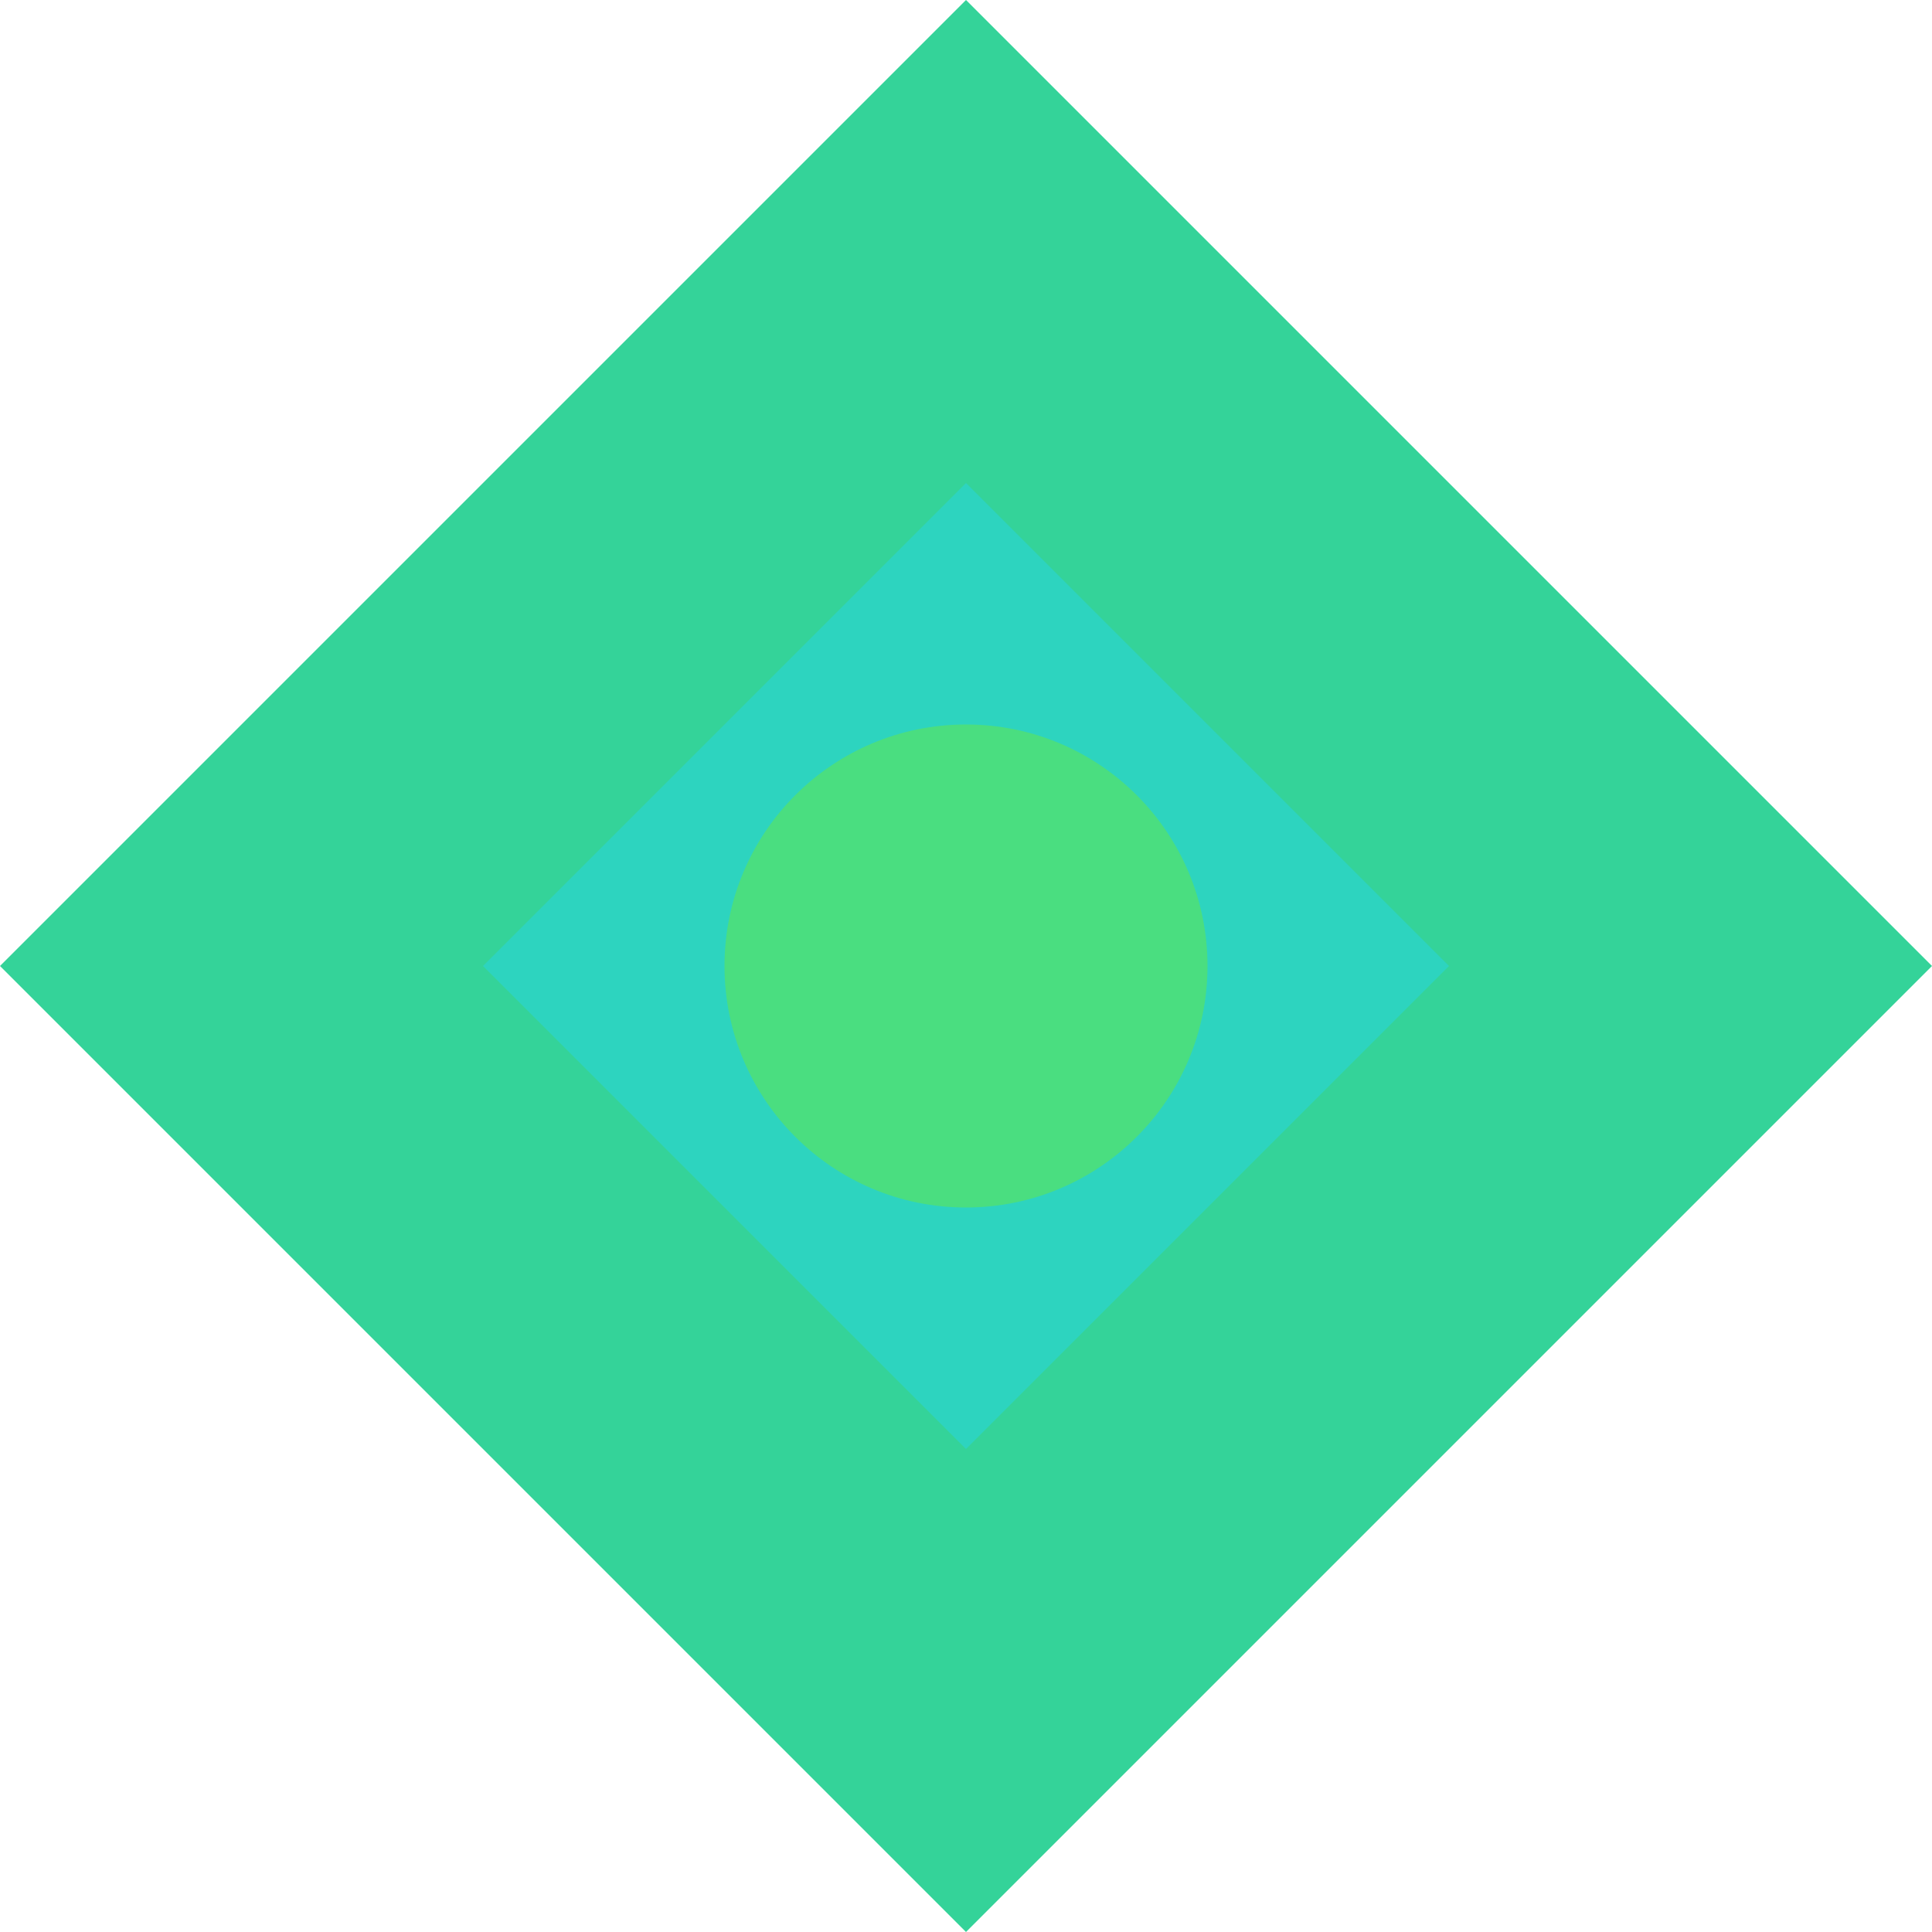 <svg width="40" height="40" viewBox="0 0 40 40" fill="none" xmlns="http://www.w3.org/2000/svg">
  <path d="M20 0L40 20L20 40L0 20L20 0Z" fill="#34D399"/>
  <path d="M20 10L30 20L20 30L10 20L20 10Z" fill="#2DD4BF"/>
  <circle cx="20" cy="20" r="5" fill="#4ADE80"/>
</svg>